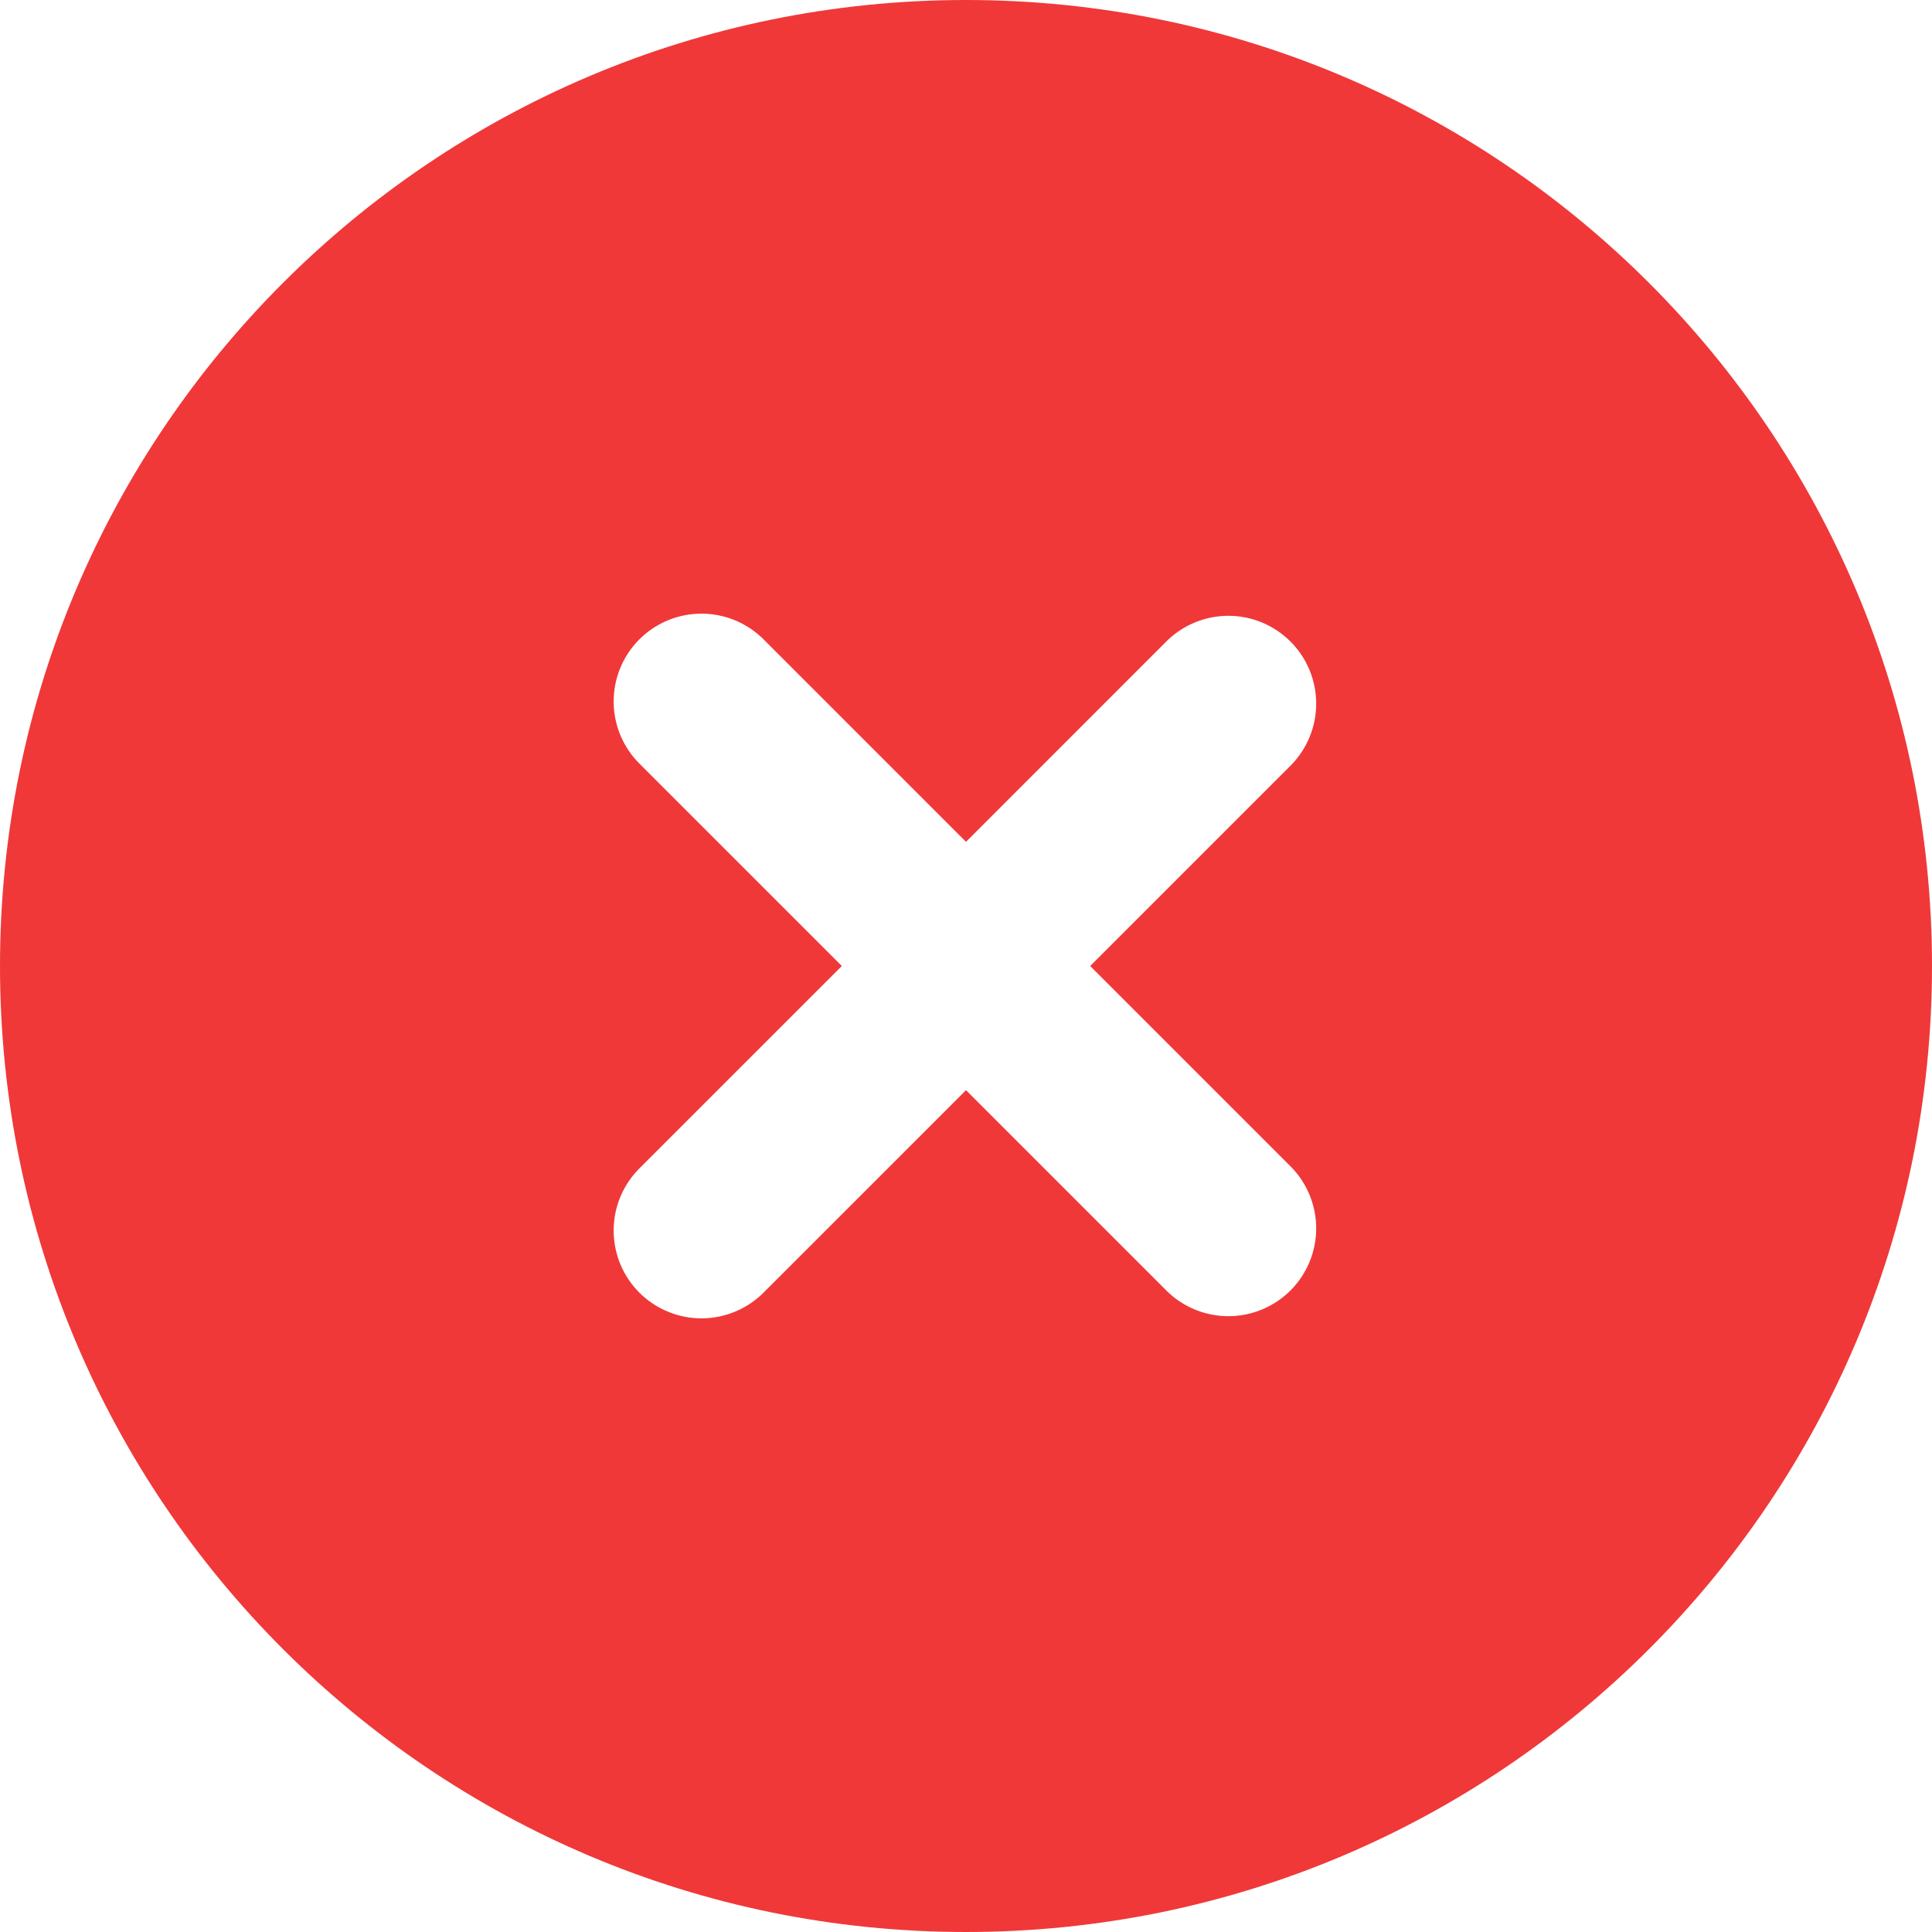 <svg width="59" height="59" viewBox="0 0 59 59" fill="none" xmlns="http://www.w3.org/2000/svg">
<path fill-rule="evenodd" clip-rule="evenodd" d="M29.5 0C13.208 0 0 13.208 0 29.5C0 45.792 13.208 59 29.5 59C45.792 59 59 45.792 59 29.5C59 13.208 45.792 0 29.5 0ZM39.441 23.351C39.93 22.845 40.2 22.167 40.194 21.464C40.188 20.761 39.906 20.088 39.409 19.591C38.912 19.094 38.239 18.812 37.536 18.806C36.833 18.8 36.155 19.07 35.649 19.558L29.5 25.708L23.351 19.558C23.103 19.302 22.807 19.098 22.48 18.957C22.153 18.817 21.801 18.743 21.445 18.74C21.089 18.737 20.736 18.805 20.406 18.939C20.076 19.074 19.777 19.273 19.525 19.525C19.273 19.777 19.074 20.076 18.939 20.406C18.805 20.736 18.737 21.089 18.74 21.445C18.743 21.801 18.817 22.153 18.957 22.48C19.098 22.807 19.302 23.103 19.558 23.351L25.708 29.5L19.558 35.649C19.302 35.897 19.098 36.193 18.957 36.52C18.817 36.847 18.743 37.199 18.74 37.555C18.737 37.911 18.805 38.264 18.939 38.594C19.074 38.923 19.273 39.223 19.525 39.475C19.777 39.727 20.076 39.926 20.406 40.06C20.736 40.195 21.089 40.263 21.445 40.26C21.801 40.257 22.153 40.183 22.48 40.042C22.807 39.902 23.103 39.698 23.351 39.441L29.5 33.292L35.649 39.441C36.155 39.93 36.833 40.2 37.536 40.194C38.239 40.188 38.912 39.906 39.409 39.409C39.906 38.912 40.188 38.239 40.194 37.536C40.2 36.833 39.93 36.155 39.441 35.649L33.292 29.5L39.441 23.351Z" fill="#F03839"/>
</svg>
